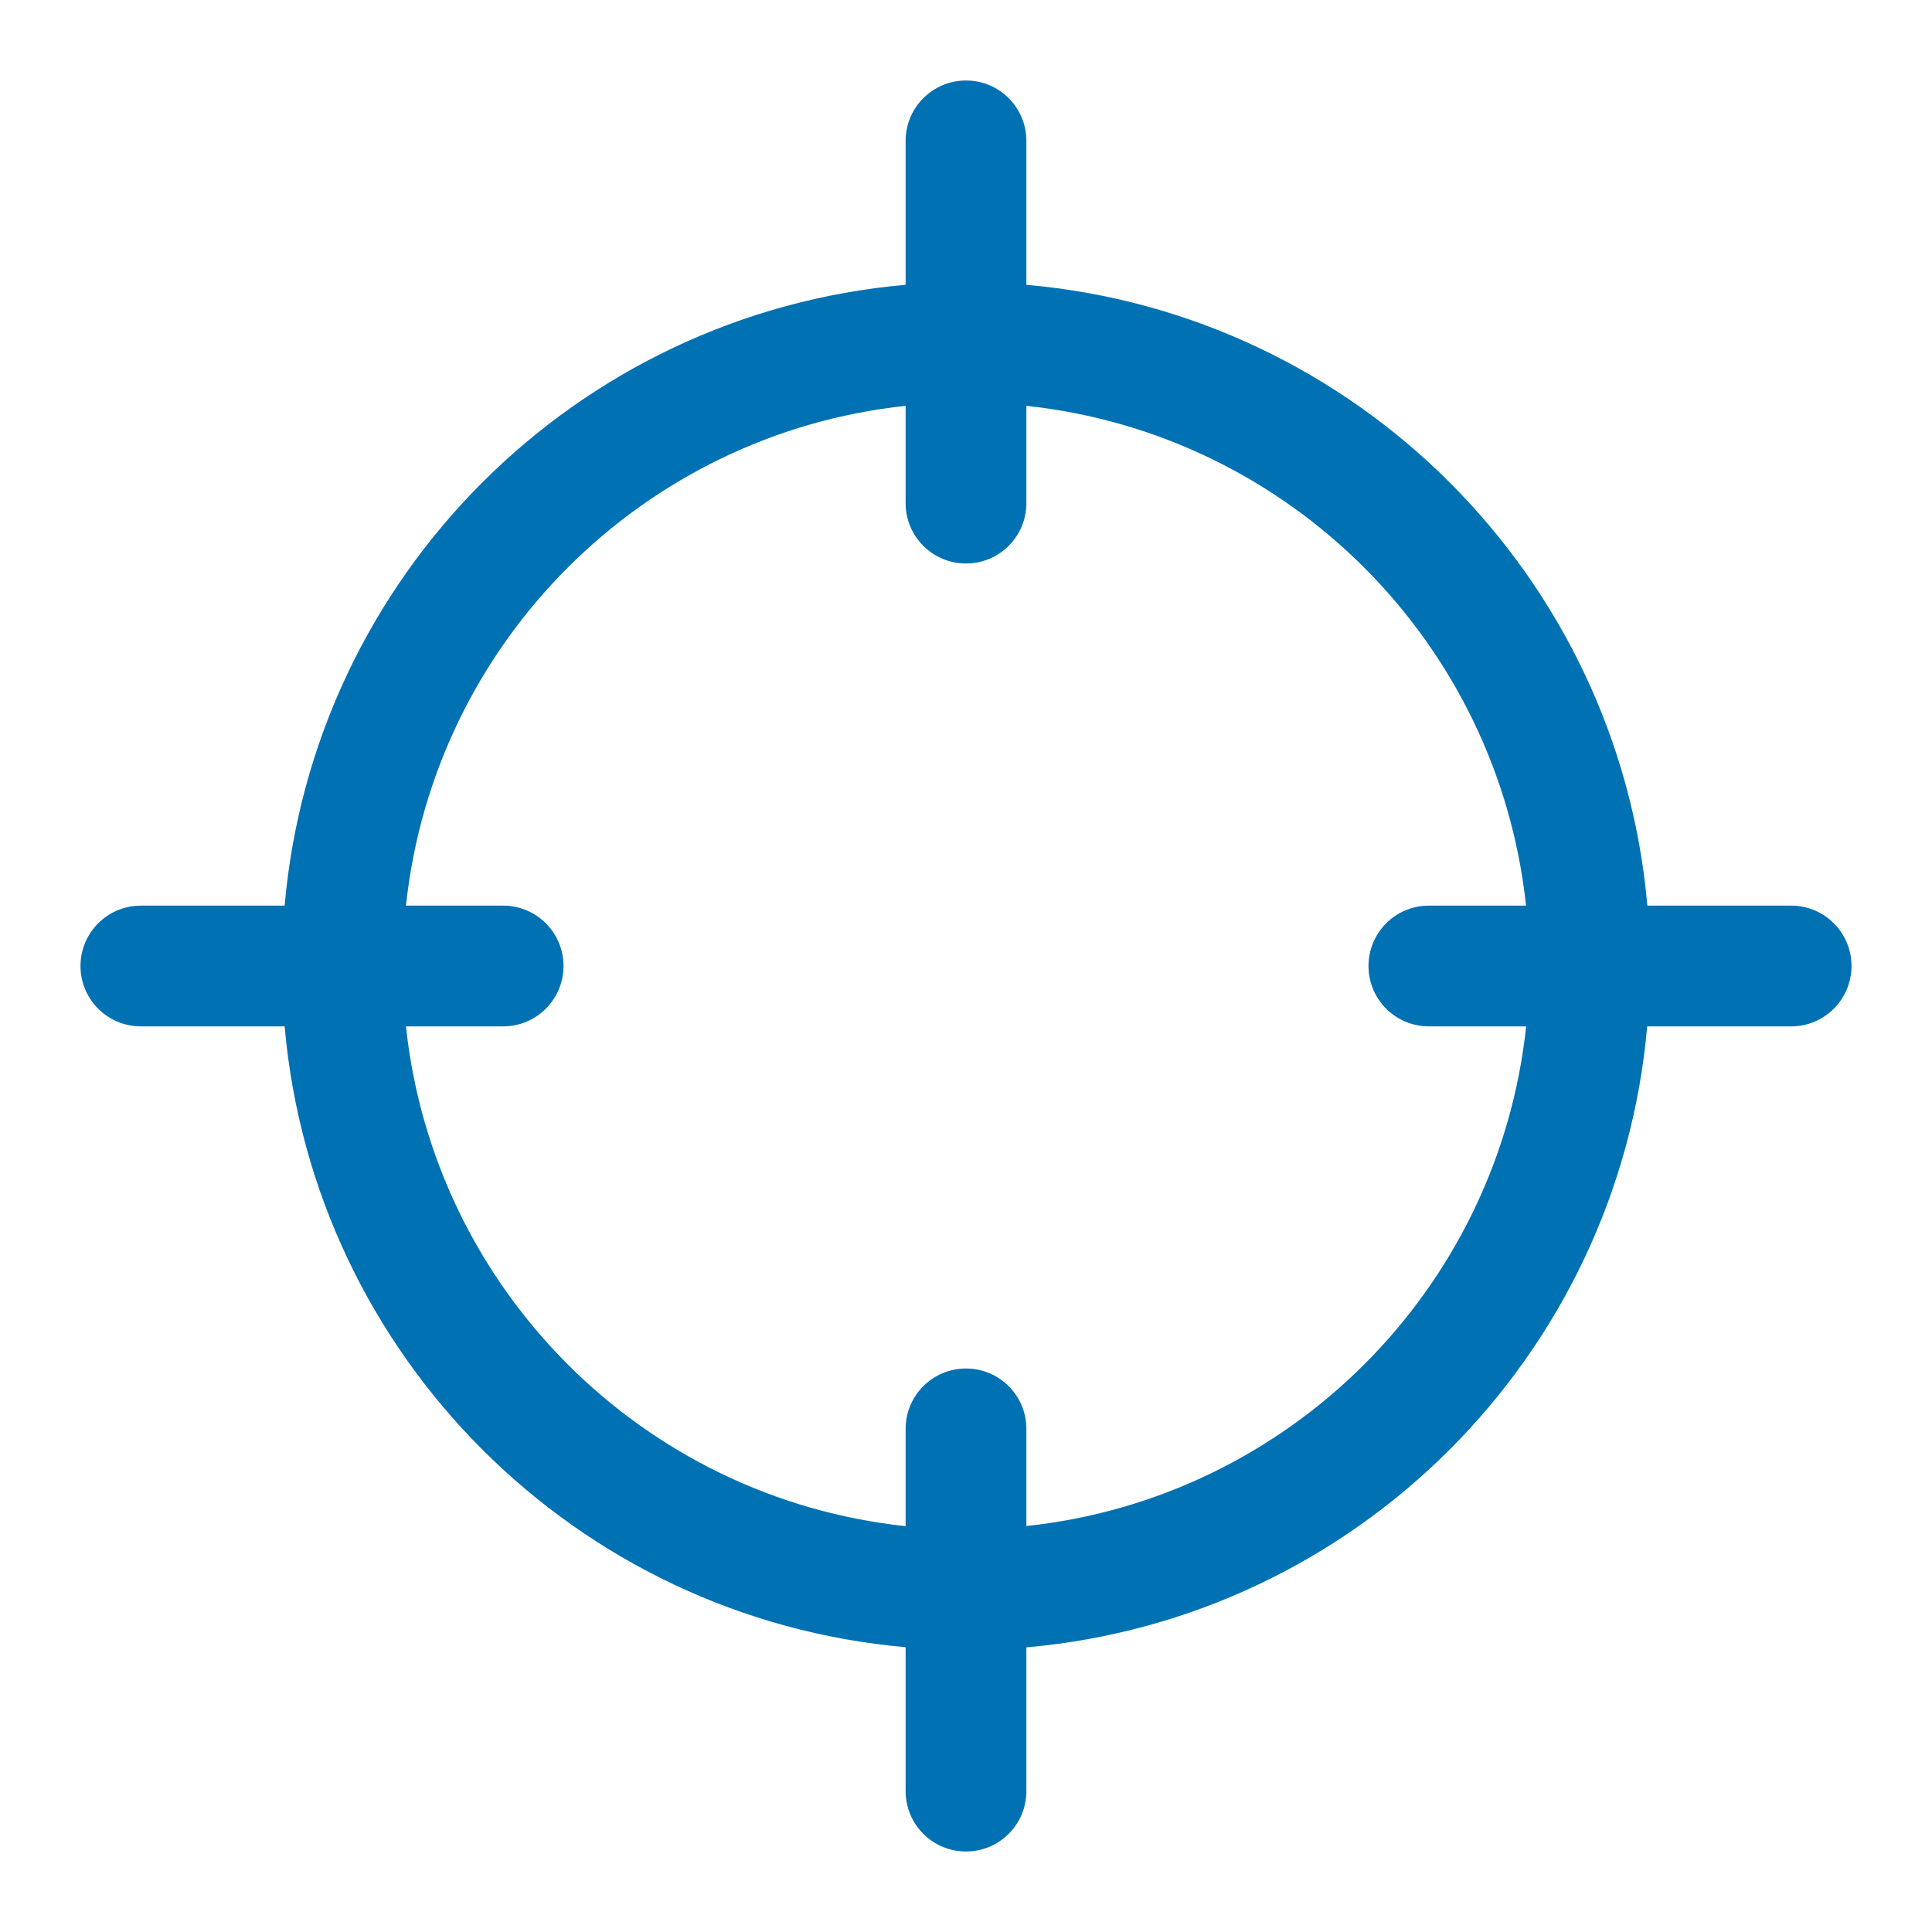 <?xml version="1.0" encoding="UTF-8"?>
<svg width="48px" height="48px" viewBox="0 0 48 48" version="1.1" xmlns="http://www.w3.org/2000/svg" xmlns:xlink="http://www.w3.org/1999/xlink">
    <title>Current / Default</title>
    <g id="Current-/-Default" stroke="none" stroke-width="1" fill="none" fill-rule="evenodd">
        <path d="M10.086,22.5 C10.783,15.968 15.967,10.779 22.5,10.083 L22.5,12.5 C22.5,13.329 23.171,14 24,14 C24.829,14 25.5,13.329 25.5,12.5 L25.5,10.083 C32.032,10.78 37.216,15.968 37.914,22.5 L35.5,22.5 C34.671,22.5 34,23.171 34,24 C34,24.829 34.671,25.5 35.5,25.5 L37.917,25.5 C37.221,32.033 32.032,37.217 25.5,37.914 L25.5,35.5 C25.5,34.671 24.829,34 24,34 C23.171,34 22.5,34.671 22.5,35.5 L22.5,37.917 C15.967,37.222 10.783,32.032 10.086,25.5 L12.5,25.5 C13.329,25.5 14,24.829 14,24 C14,23.171 13.329,22.5 12.5,22.5 L10.086,22.5 Z M24,2 C23.171,2 22.5,2.671 22.5,3.5 L22.5,7.076 C14.31,7.793 7.789,14.311 7.072,22.5 L3.5,22.5 C2.671,22.5 2,23.171 2,24 C2,24.829 2.671,25.5 3.5,25.5 L7.072,25.5 C7.789,33.689 14.31,40.207 22.5,40.924 L22.5,44.5 C22.5,45.329 23.171,46 24,46 C24.829,46 25.5,45.329 25.5,44.5 L25.5,40.928 C33.69,40.211 40.207,33.69 40.924,25.5 L44.5,25.5 C45.329,25.5 46,24.829 46,24 C46,23.171 45.329,22.5 44.5,22.5 L40.928,22.5 C40.211,14.311 33.69,7.793 25.5,7.076 L25.5,3.5 C25.5,2.671 24.829,2 24,2 L24,2 Z" id="current-location-default" fill="#0071B3"></path>
    </g>
</svg>